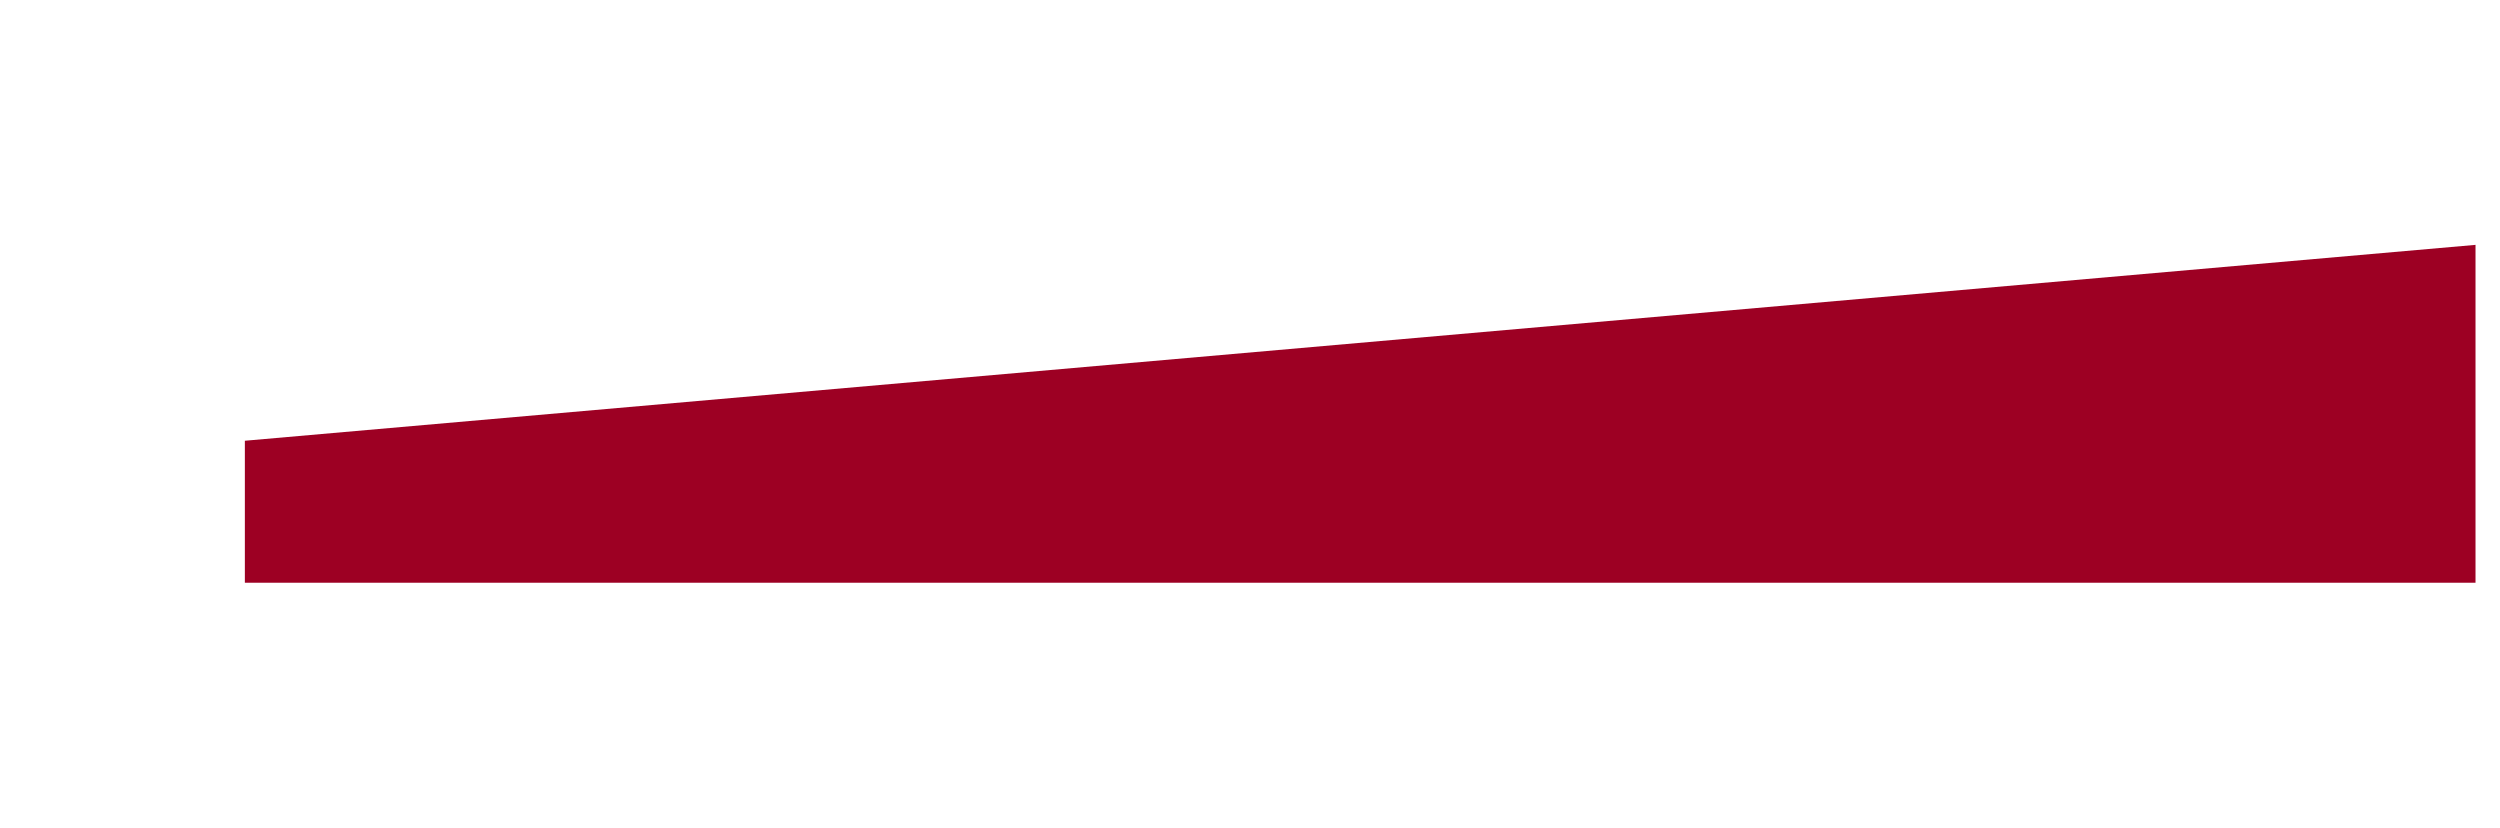 <svg width="1021" height="338" viewBox="0 0 1021 338" fill="none" xmlns="http://www.w3.org/2000/svg">
<g filter="url(#filter0_f_1_439)">
<path d="M100 180L1011 100V238H100V180Z" fill="#9D0023"/>
</g>
<defs>
<filter id="filter0_f_1_439" x="0" y="0" width="1111" height="338" filterUnits="userSpaceOnUse" color-interpolation-filters="sRGB">
<feFlood flood-opacity="0" result="BackgroundImageFix"/>
<feBlend mode="normal" in="SourceGraphic" in2="BackgroundImageFix" result="shape"/>
<feGaussianBlur stdDeviation="50" result="effect1_foregroundBlur_1_439"/>
</filter>
</defs>
</svg>
